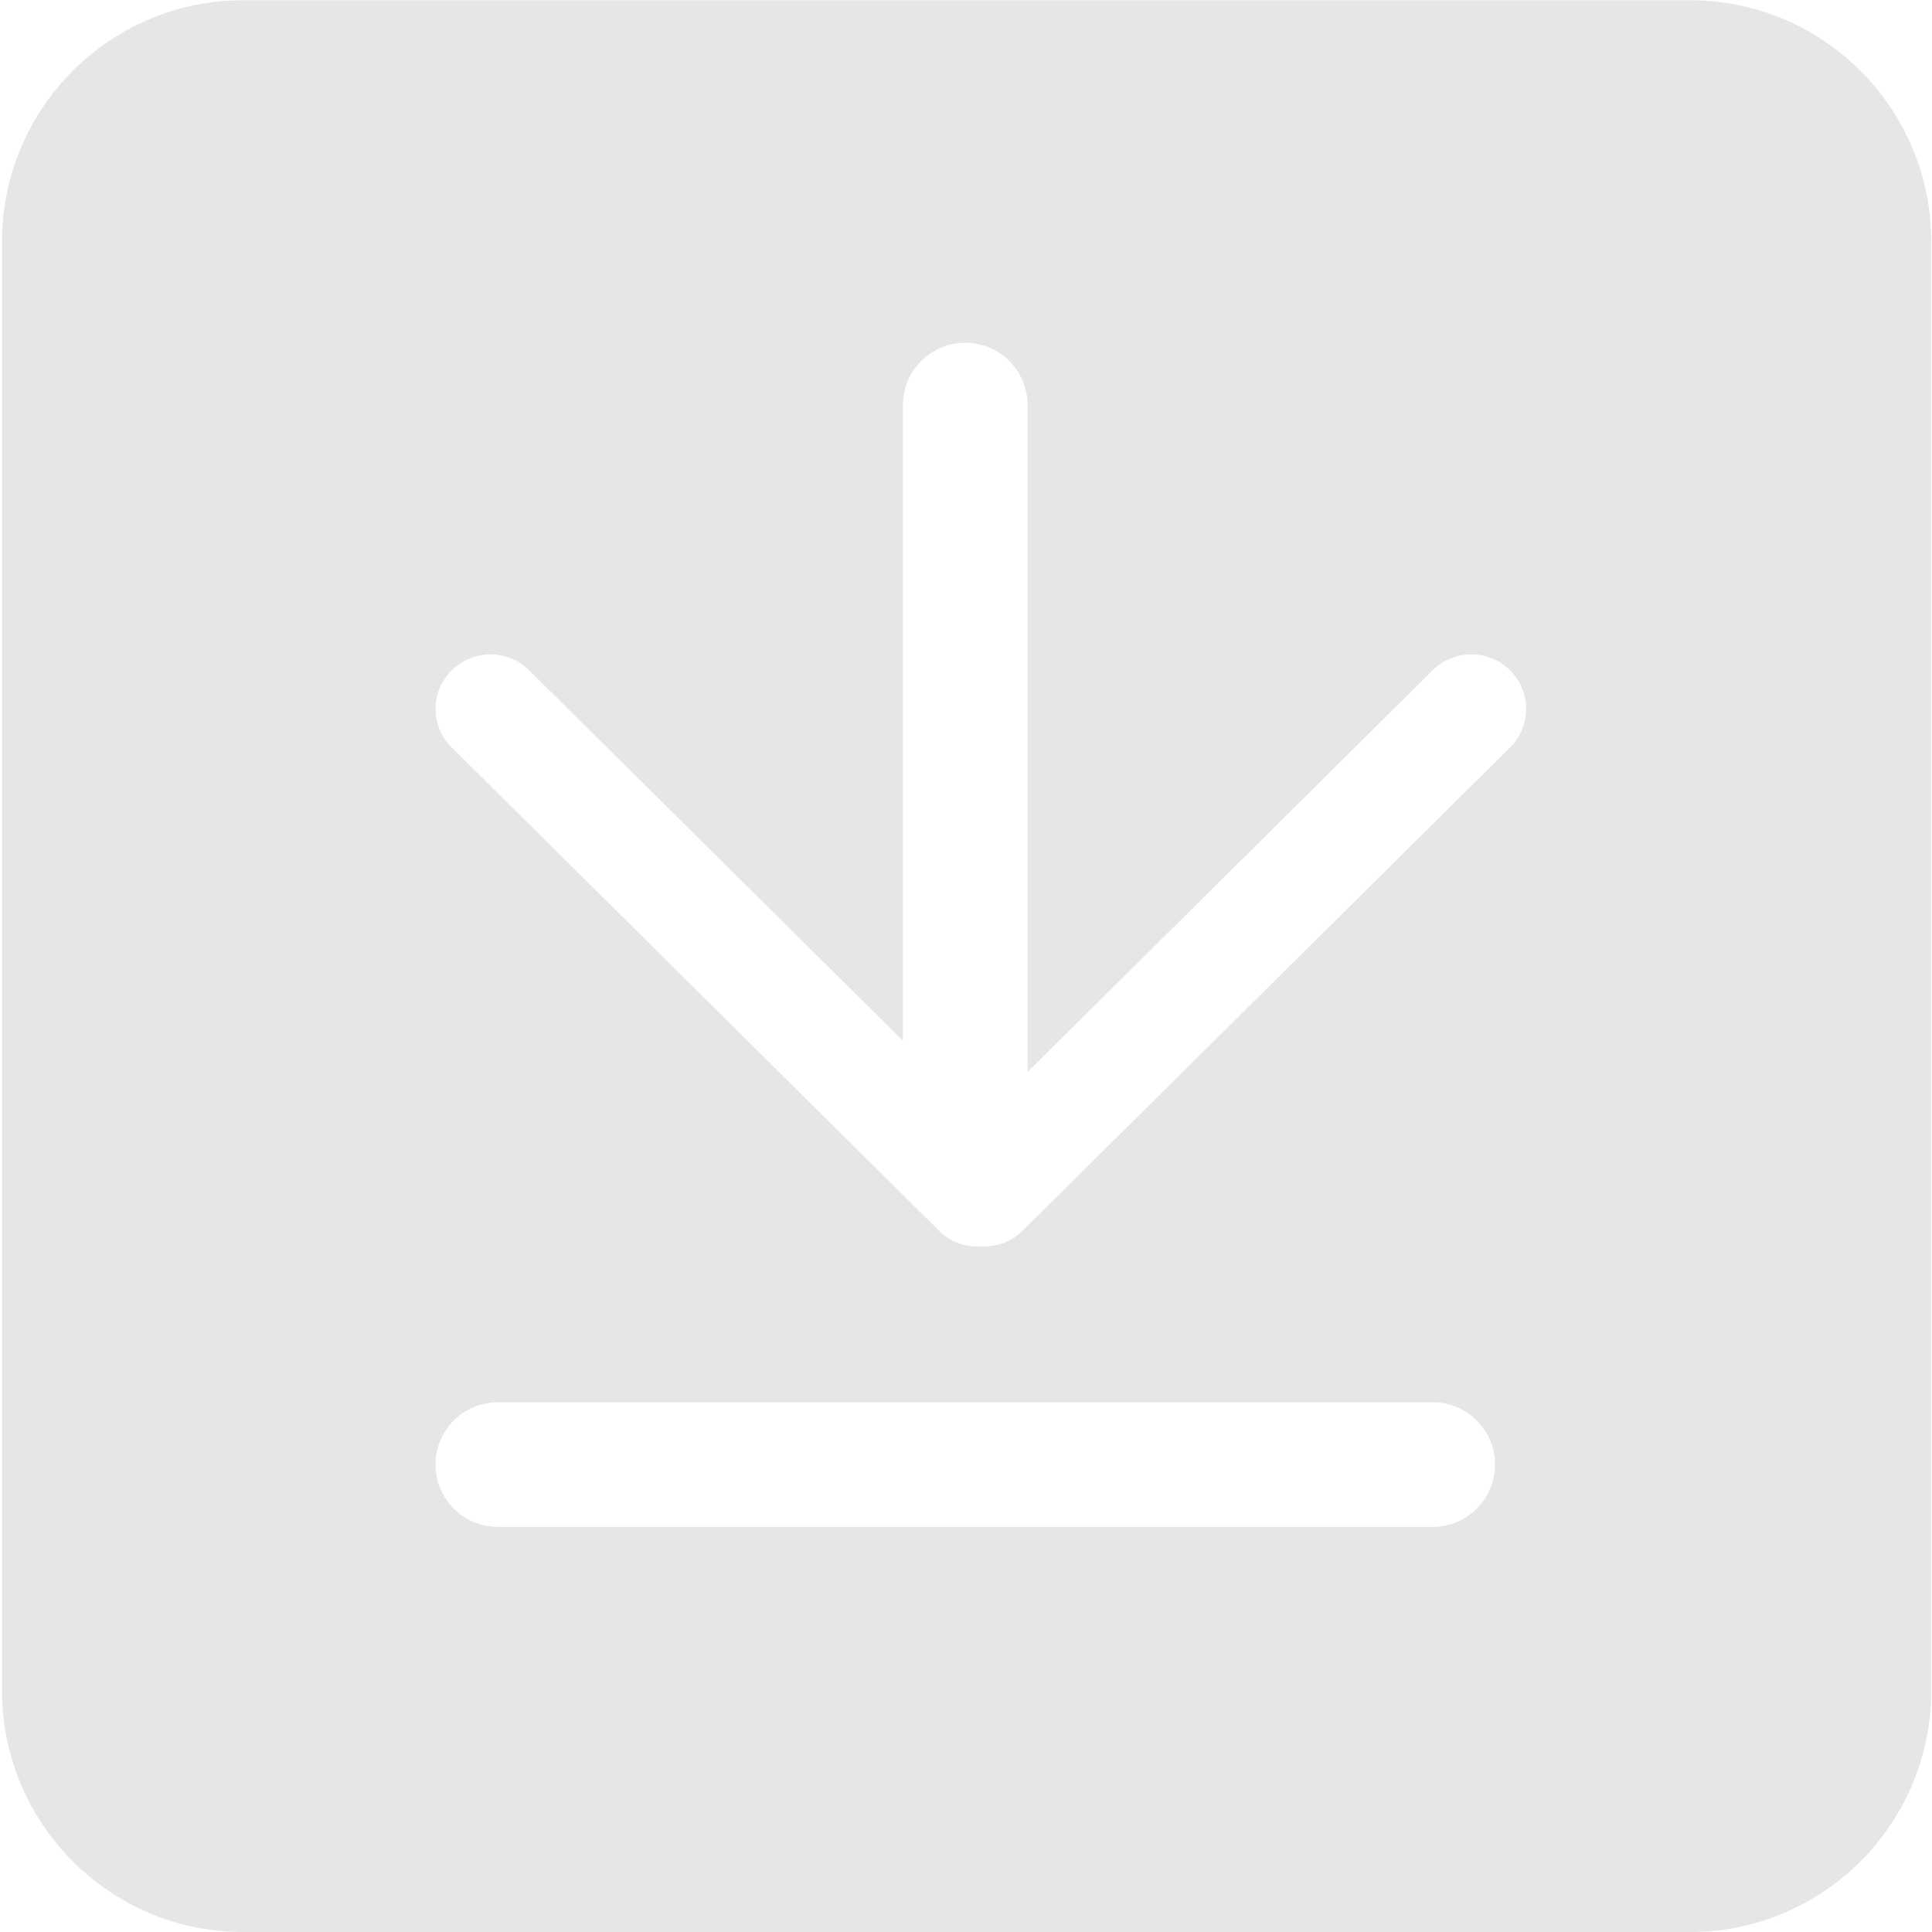 <?xml version="1.0" standalone="no"?><!DOCTYPE svg PUBLIC "-//W3C//DTD SVG 1.1//EN" "http://www.w3.org/Graphics/SVG/1.1/DTD/svg11.dtd"><svg t="1517221805771" class="icon" style="" viewBox="0 0 1024 1024" version="1.1" xmlns="http://www.w3.org/2000/svg" p-id="561" xmlns:xlink="http://www.w3.org/1999/xlink" width="200" height="200"><defs><style type="text/css"></style></defs><g id="Page-1" stroke="none" stroke-width="1" fill="none" fill-rule="evenodd" opacity="0.1"><path d="M478.571 551.622l-198.061-196.311a29.134 29.134 0 0 0-41.092 0 28.556 28.556 0 0 0 0 40.828L497.796 652.404c6.012 6.061 14.088 8.572 22.049 8.209a29.267 29.267 0 0 0 22.049-8.209L800.388 396.139a28.771 28.771 0 0 0 0-40.828 29.134 29.134 0 0 0-41.092 0l-214.66 212.876L544.636 214.71a33.032 33.032 0 1 0-66.065 0L478.571 551.622zM128.892 1024c-70.573 0-127.835-57.327-127.835-128l0-767.868c0-70.673 57.261-128 127.835-128L895.769 0.132c70.573 0 127.835 57.327 127.835 128L1023.604 896C1023.604 966.673 966.342 1024 895.769 1024l-766.877 0zM759.346 809.29a33.032 33.032 0 1 0 0-66.065l-495.484 0a33.032 33.032 0 1 0 0 66.065l495.484 0z" fill="#000000" p-id="562"></path></g></svg>